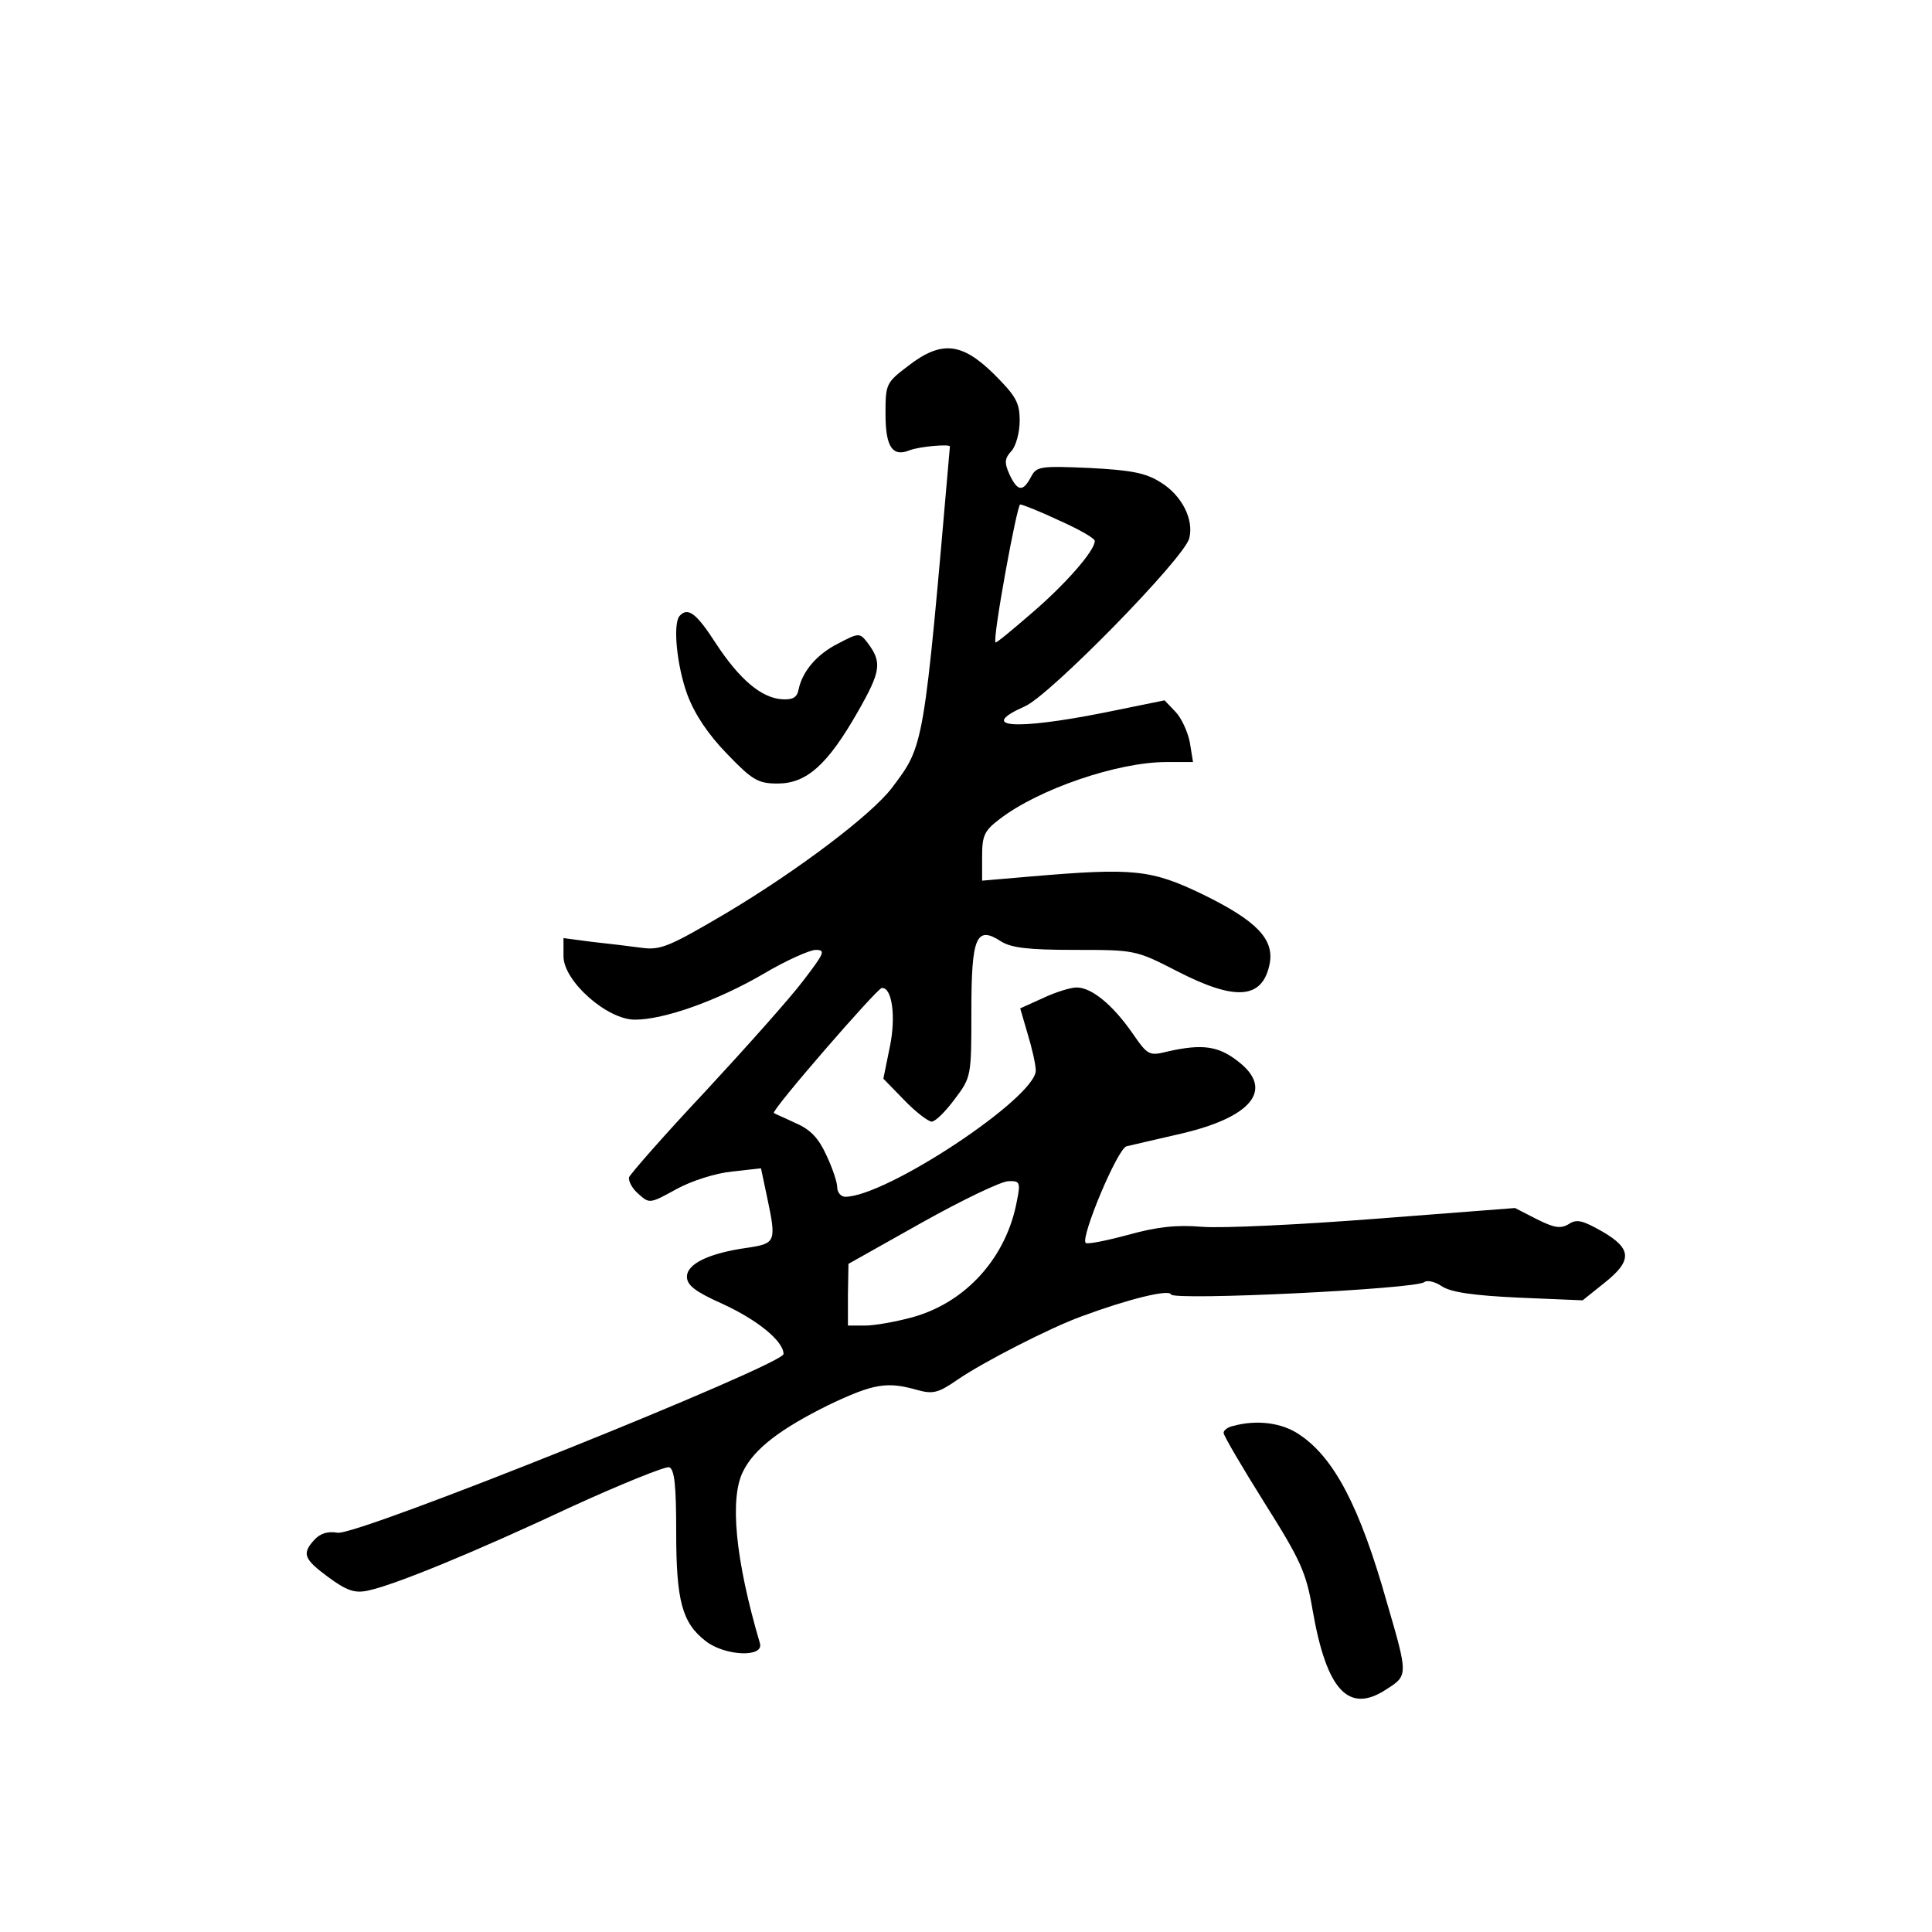 <?xml version="1.0" standalone="no"?>
<!DOCTYPE svg PUBLIC "-//W3C//DTD SVG 20010904//EN"
 "http://www.w3.org/TR/2001/REC-SVG-20010904/DTD/svg10.dtd">
<svg version="1.0" xmlns="http://www.w3.org/2000/svg"
 width="360pt" height="360pt" viewBox="0 0 360 360"
 preserveAspectRatio="xMidYMid meet">
<g transform="translate(0,360) scale(0.1,-0.1)"
fill="#000000" stroke="none">
<path d="M1692 2918 c-41 -31 -42 -34 -42 -89 0 -62 13 -81 45 -68 18 7 75 12
75 7 -49 -566 -48 -556 -108 -636 -38 -50 -174 -153 -308 -233 -107 -63 -123
-70 -159 -65 -22 3 -64 8 -92 11 l-53 7 0 -34 c0 -46 81 -118 133 -118 55 0
155 36 239 85 42 25 87 45 98 45 19 0 16 -6 -23 -57 -24 -32 -107 -125 -183
-207 -77 -82 -140 -154 -142 -160 -1 -7 6 -21 18 -31 20 -18 21 -18 70 9 29
16 74 30 104 33 l54 6 11 -52 c18 -85 17 -88 -36 -96 -72 -10 -113 -30 -113
-54 0 -16 16 -28 65 -50 66 -30 115 -70 115 -94 0 -20 -796 -340 -831 -333
-18 3 -32 -1 -43 -13 -24 -26 -20 -36 26 -70 34 -25 49 -30 73 -25 49 10 200
72 379 156 94 43 176 76 183 74 10 -4 13 -35 13 -121 0 -128 11 -169 55 -203
36 -28 109 -31 101 -4 -46 156 -57 271 -31 321 21 42 70 79 159 123 84 40 109
44 165 28 29 -8 39 -6 75 19 48 33 173 97 231 118 89 33 164 51 167 41 4 -12
458 10 472 23 5 4 20 1 33 -8 17 -11 58 -17 143 -21 l119 -5 40 32 c53 42 52
64 -3 96 -37 21 -48 24 -63 14 -15 -9 -27 -7 -59 9 l-41 21 -259 -20 c-142
-11 -288 -18 -324 -15 -48 4 -84 0 -138 -15 -41 -11 -76 -18 -79 -15 -10 10
59 175 76 180 9 2 51 12 95 22 139 31 182 84 112 137 -36 28 -66 32 -129 18
-36 -9 -38 -8 -67 34 -37 53 -76 85 -104 85 -11 0 -40 -9 -63 -20 l-42 -19 14
-48 c8 -26 15 -57 15 -68 -1 -51 -279 -235 -355 -235 -8 0 -15 8 -15 18 0 9
-9 36 -20 59 -14 31 -29 48 -57 60 -21 10 -40 18 -41 19 -6 4 192 232 201 233
19 2 27 -53 15 -110 l-12 -59 39 -40 c21 -22 45 -40 51 -40 7 0 26 19 43 42
31 41 31 43 31 164 0 138 9 160 55 130 19 -12 50 -16 137 -16 113 0 114 0 192
-40 109 -56 159 -52 172 15 8 45 -24 79 -124 128 -97 47 -130 50 -319 34 l-93
-8 0 45 c0 39 4 48 33 70 73 56 220 106 310 106 l50 0 -6 37 c-4 20 -16 46
-27 57 l-20 21 -113 -23 c-166 -33 -237 -28 -147 12 46 20 297 276 306 313 9
35 -14 80 -53 104 -28 18 -56 23 -133 27 -92 4 -99 3 -109 -17 -15 -28 -25
-27 -40 5 -10 22 -9 30 4 44 8 9 15 34 15 56 0 34 -7 46 -48 87 -60 59 -98 63
-160 15z m282 -288 c36 -16 66 -33 66 -38 0 -18 -54 -80 -117 -134 -37 -32
-67 -57 -68 -55 -6 6 40 257 46 257 4 0 37 -13 73 -30z m-79 -1267 c-19 -105
-94 -189 -193 -217 -32 -9 -73 -16 -90 -16 l-32 0 0 58 1 57 137 77 c75 42
148 77 161 77 21 1 23 -2 16 -36z"/>
<path d="M1267 2453 c-14 -13 -6 -94 14 -148 14 -37 39 -74 74 -110 47 -49 58
-55 94 -55 54 0 93 35 149 133 44 77 46 93 18 130 -14 18 -16 18 -54 -2 -40
-20 -67 -52 -74 -86 -3 -15 -11 -19 -30 -18 -39 2 -80 37 -124 104 -36 56 -52
68 -67 52z"/>
<path d="M2298 943 c-10 -2 -18 -8 -18 -13 0 -5 34 -63 76 -130 68 -108 78
-130 90 -201 26 -149 67 -193 137 -147 41 26 41 26 1 163 -50 177 -98 269
-163 312 -32 22 -79 28 -123 16z"/>
</g>
</svg>
